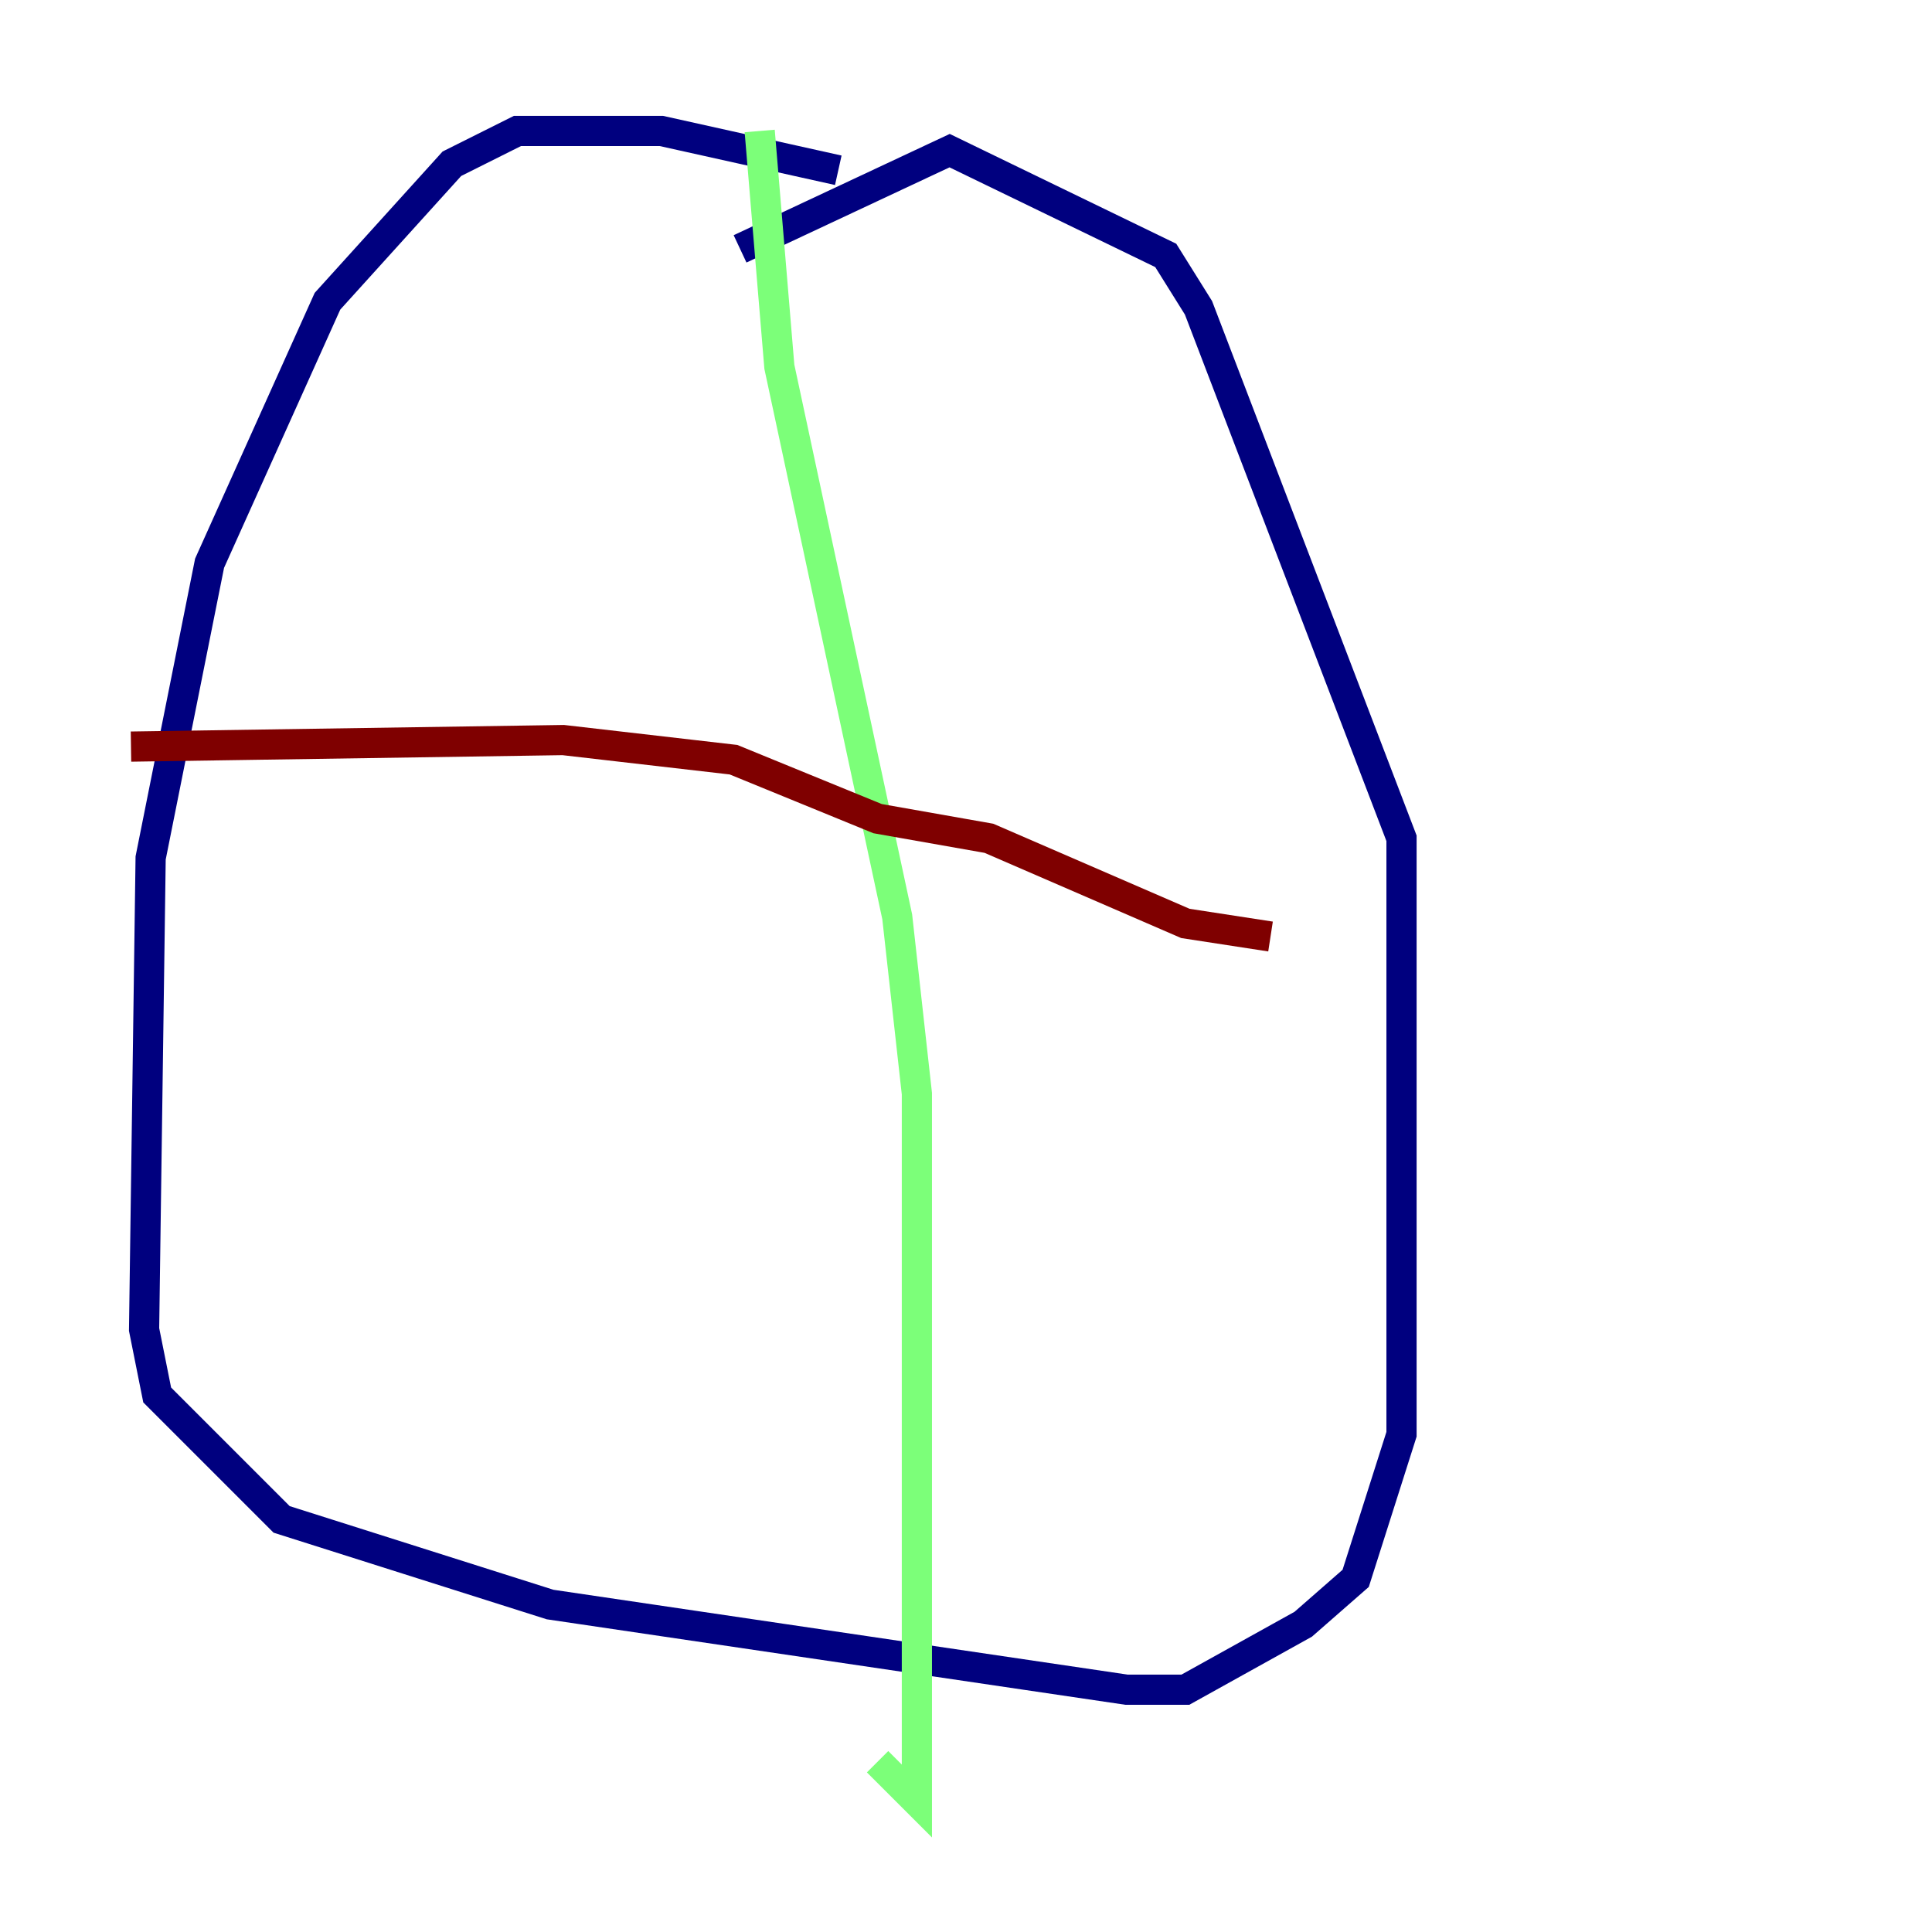 <?xml version="1.0" encoding="utf-8" ?>
<svg baseProfile="tiny" height="128" version="1.2" viewBox="0,0,128,128" width="128" xmlns="http://www.w3.org/2000/svg" xmlns:ev="http://www.w3.org/2001/xml-events" xmlns:xlink="http://www.w3.org/1999/xlink"><defs /><polyline fill="none" points="55.539,11.281 43.824,8.678 34.278,8.678 29.939,10.848 21.695,19.959 13.885,37.315 9.98,56.841 9.546,88.081 10.414,92.42 18.658,100.664 36.447,106.305 74.63,111.946 78.536,111.946 86.346,107.607 89.817,104.57 92.854,95.024 92.854,55.539 79.403,20.393 77.234,16.922 62.915,9.98 49.031,16.488" stroke="#00007f" stroke-width="2" /><polyline fill="none" points="50.332,8.678 51.634,24.298 59.444,60.746 60.746,72.461 60.746,119.322 58.142,116.719" stroke="#7cff79" stroke-width="2" /><polyline fill="none" points="8.678,49.464 37.315,49.031 48.597,50.332 58.142,54.237 65.519,55.539 78.536,61.18 84.176,62.047" stroke="#7f0000" stroke-width="2" /></svg>